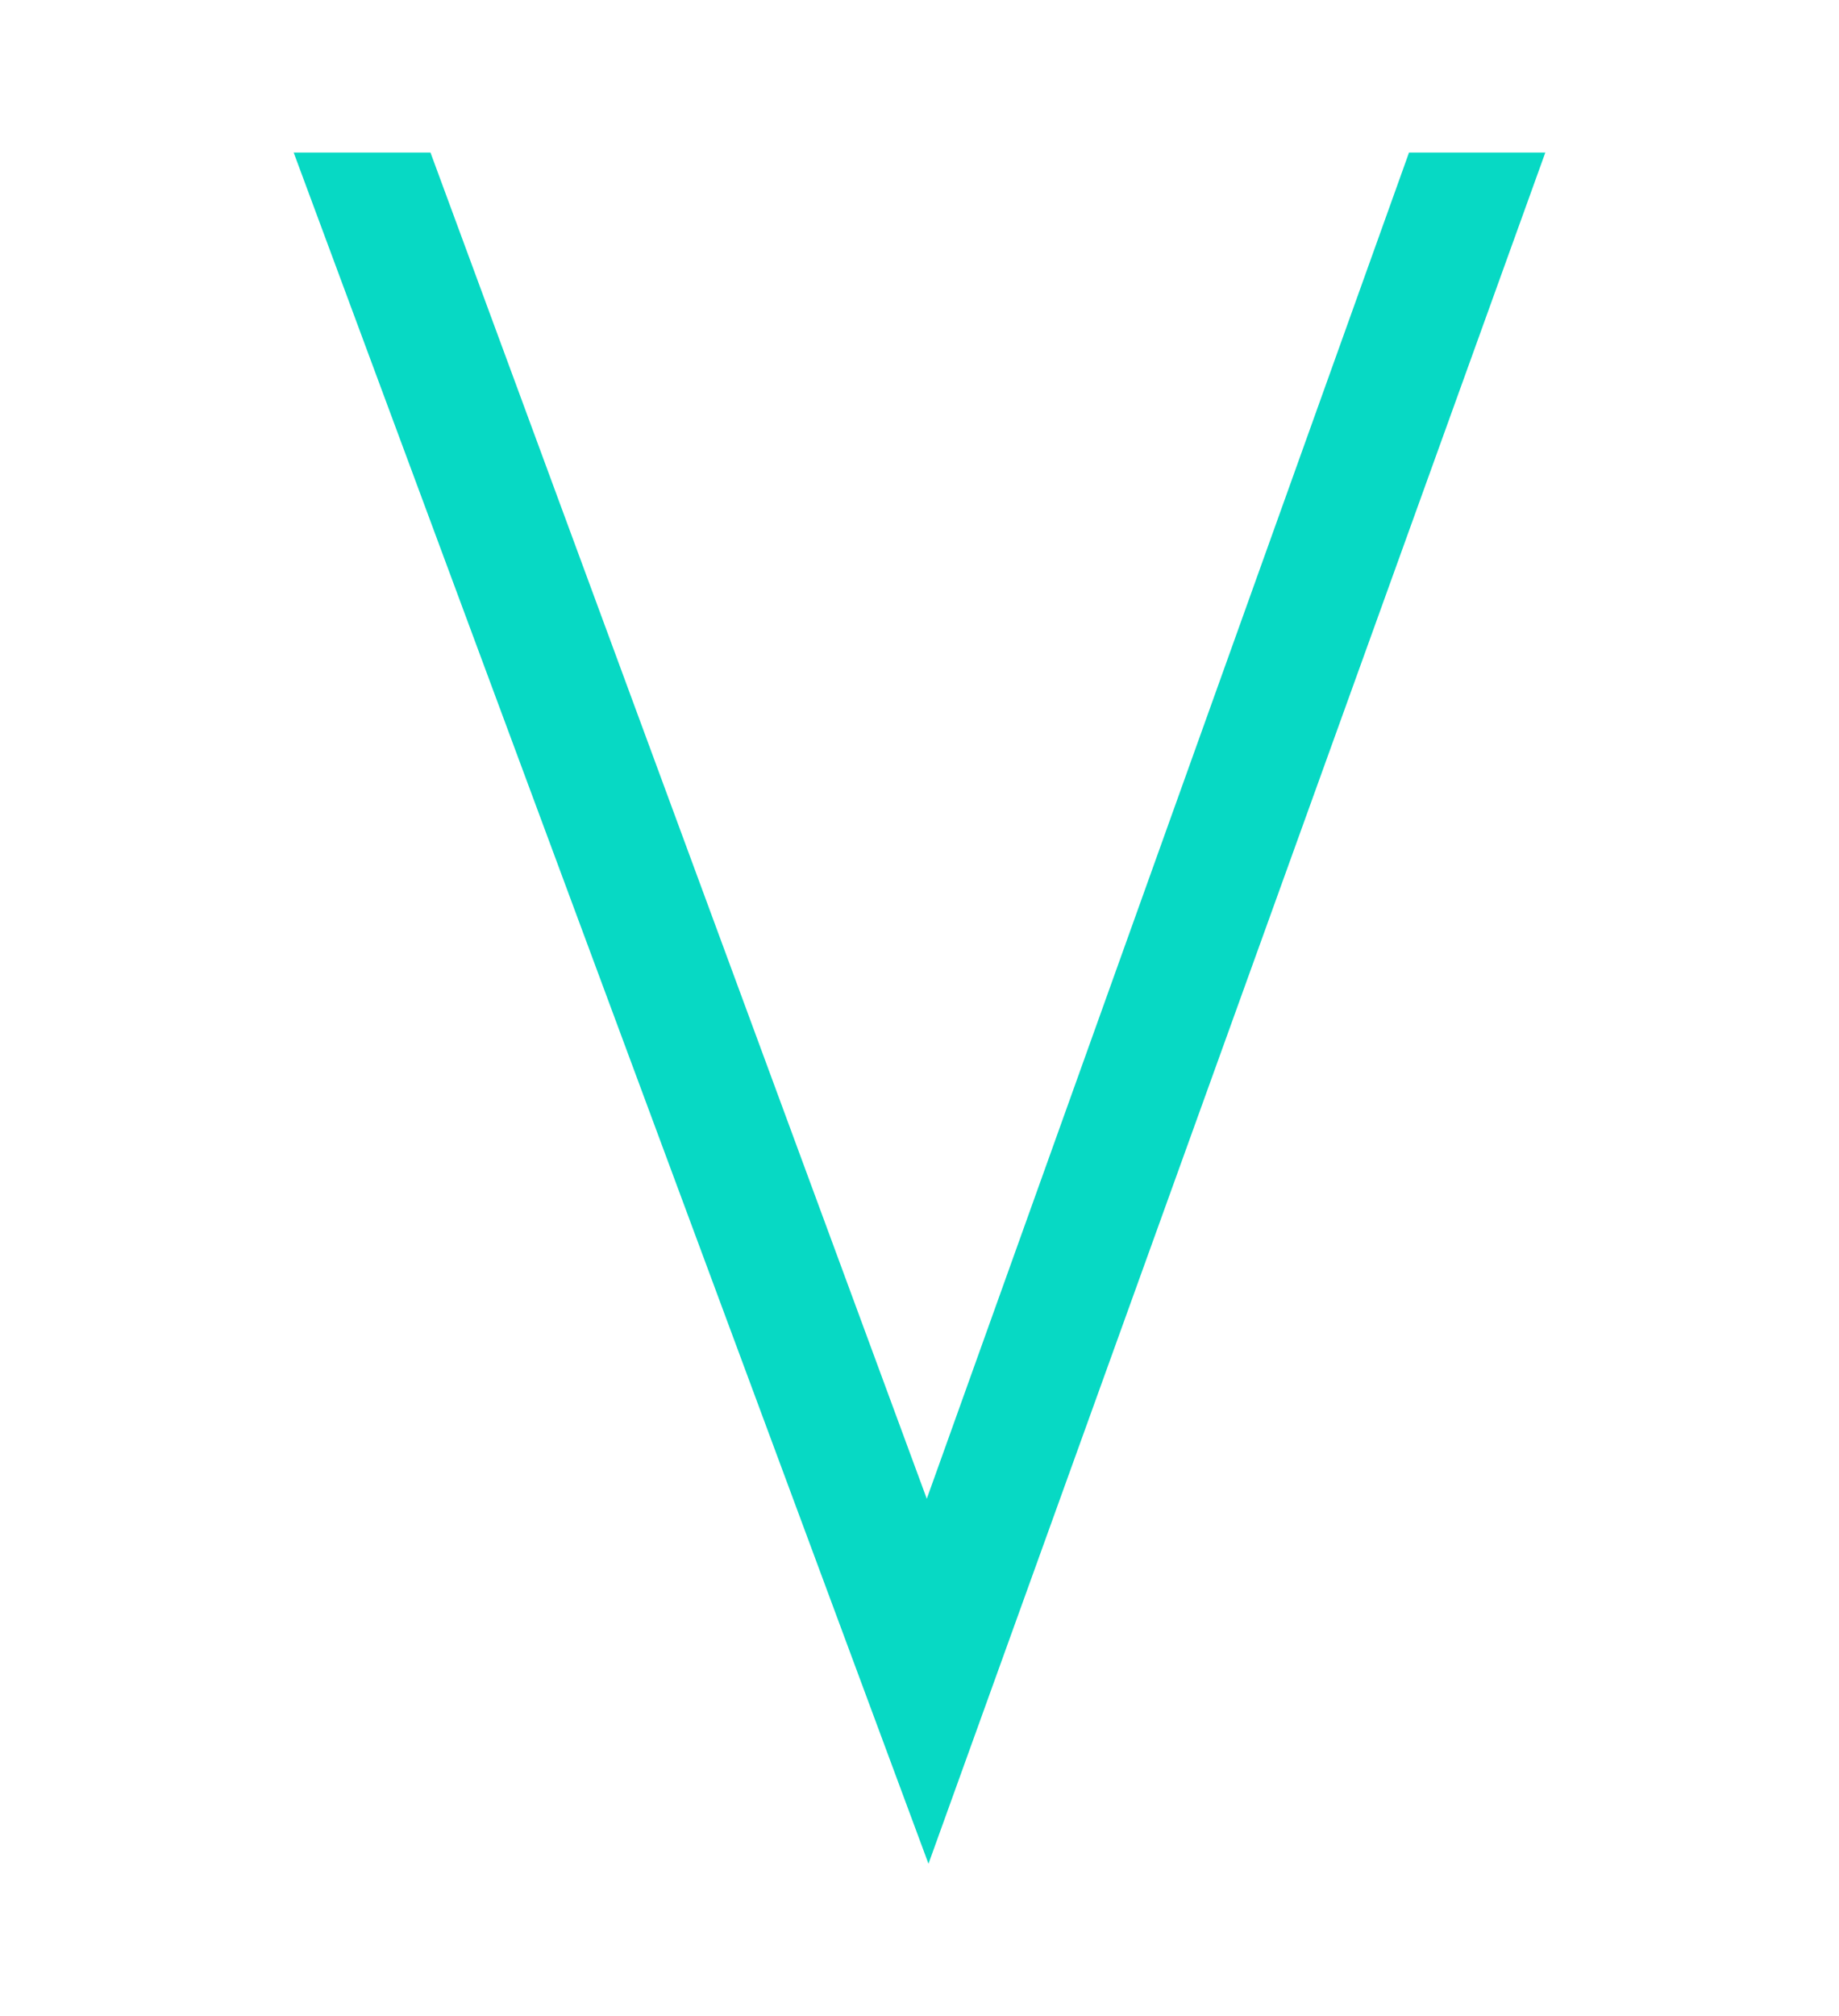 <?xml version="1.0" encoding="UTF-8"?>
<svg id="Figuras" xmlns="http://www.w3.org/2000/svg" xmlns:xlink="http://www.w3.org/1999/xlink" viewBox="0 0 260 285">
  <defs>
    <style>
      .cls-1 {
        fill: #fff;
      }

      .cls-2 {
        filter: url(#outer-glow-1);
      }

      .cls-3 {
        fill: #07d9c4;
      }
    </style>
    <filter id="outer-glow-1" x="17" y="-2.72" width="226" height="291" filterUnits="userSpaceOnUse">
      <feOffset dx="0" dy="0"/>
      <feGaussianBlur result="blur" stdDeviation="8"/>
      <feFlood flood-color="#07d9c4" flood-opacity=".75"/>
      <feComposite in2="blur" operator="in"/>
      <feComposite in="SourceGraphic"/>
    </filter>
  </defs>
  <path class="cls-1" d="M255,177.93c0,19.15-1.28,31.41-4.33,53.3l-.07.59-17.25,11.36,1.97-14.06c2.94-21.16,4.16-32.97,4.16-51.19,0-57.74-41.11-106.47-95.66-113.29-4.26-.55-8.66-.83-13.06-.83h-1.39c-4.85,0-9.59.31-14.17.97-54,7.27-94.69,55.94-94.69,113.15,0,18.22,1.25,29.99,4.19,51.19l1.94,14.06-17.25-11.36-.07-.59c-3.05-21.92-4.33-34.15-4.33-53.3,0-64.94,46.48-120.22,108.13-128.53,5.26-.73,10.7-1.11,16.11-1.11.28,0,.55,0,.83.03.14-.03.42-.03.69-.03,5.06,0,10.08.35,15,.97,62.28,7.79,109.24,63.11,109.24,128.67Z"/>
  <path class="cls-1" d="M210.59,155.12c-.52,17.56-14.93,31.62-32.63,31.62-6.34,0-12.26-1.8-17.28-4.95.55-17.56,15-31.59,32.66-31.59,6.34,0,12.26,1.8,17.25,4.92Z"/>
  <path class="cls-1" d="M51.05,155.07c.52,17.56,14.93,31.62,32.63,31.62,6.34,0,12.26-1.8,17.28-4.95-.55-17.56-15-31.59-32.66-31.59-6.34,0-12.26,1.8-17.25,4.92Z"/>
  <g class="cls-2">
    <polygon class="cls-3" points="218.48 21.56 131.27 263.44 41.52 21.56 60.86 21.56 131.03 211.85 199.21 21.56 218.48 21.56"/>
  </g>
</svg>